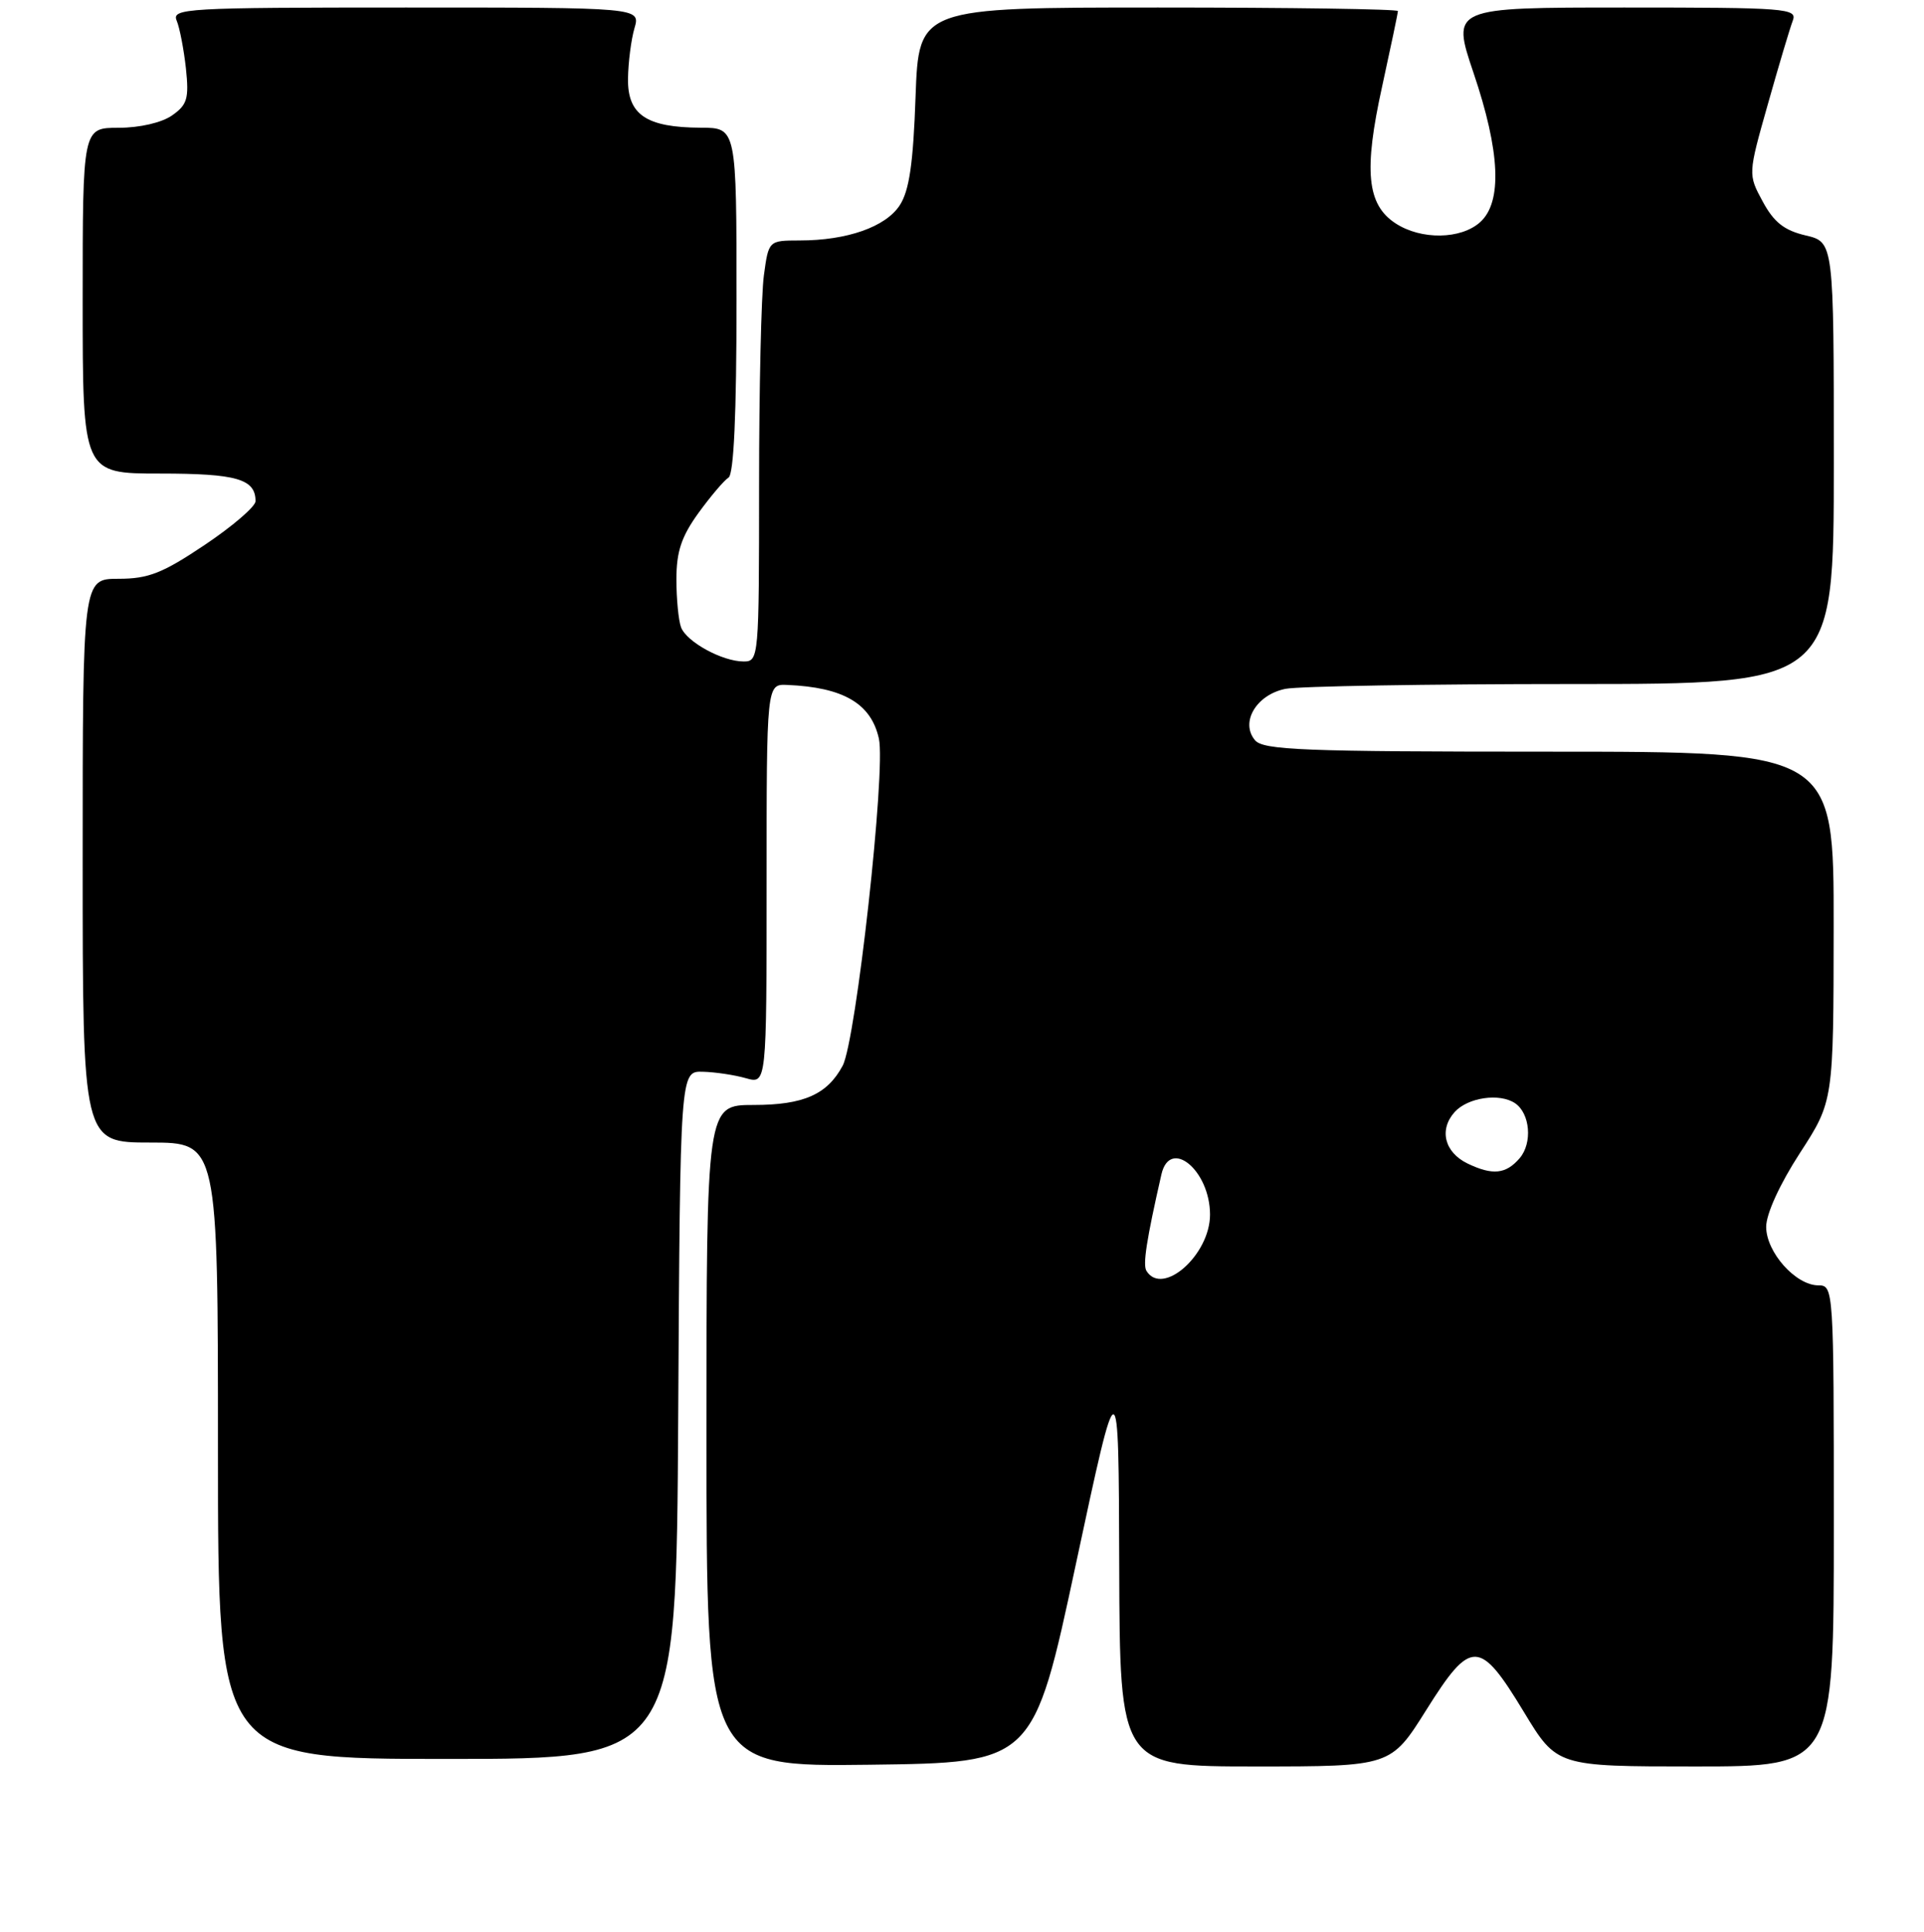 <?xml version="1.0" encoding="UTF-8" standalone="no"?>
<!DOCTYPE svg PUBLIC "-//W3C//DTD SVG 1.1//EN" "http://www.w3.org/Graphics/SVG/1.1/DTD/svg11.dtd" >
<svg xmlns="http://www.w3.org/2000/svg" xmlns:xlink="http://www.w3.org/1999/xlink" version="1.1" viewBox="0 0 256 257">
 <g >
 <path fill="currentColor"
d=" M 143.17 208.00 C 148.84 181.50 148.84 181.50 148.92 208.25 C 149.00 235.00 149.00 235.00 167.03 235.00 C 185.06 235.00 185.06 235.00 189.78 227.48 C 195.73 218.00 196.87 218.02 202.76 227.75 C 207.15 235.00 207.15 235.00 225.57 235.00 C 244.00 235.00 244.00 235.00 244.00 203.00 C 244.00 171.43 243.97 171.00 241.95 171.00 C 238.93 171.00 235.00 166.59 235.00 163.21 C 235.00 161.49 236.81 157.53 239.48 153.41 C 243.96 146.50 243.96 146.50 243.98 123.25 C 244.00 100.00 244.00 100.00 206.12 100.00 C 173.35 100.00 168.07 99.79 166.98 98.47 C 164.99 96.08 167.17 92.42 171.04 91.64 C 172.80 91.29 189.94 91.00 209.13 91.00 C 244.00 91.00 244.00 91.00 244.00 61.60 C 244.00 32.20 244.00 32.20 240.25 31.32 C 237.40 30.65 236.03 29.57 234.54 26.81 C 232.58 23.19 232.58 23.19 235.23 13.84 C 236.68 8.70 238.17 3.71 238.54 2.75 C 239.17 1.11 237.71 1.00 216.17 1.00 C 193.13 1.00 193.13 1.00 196.06 9.69 C 199.61 20.17 199.91 26.87 196.95 29.55 C 194.39 31.86 189.08 31.94 185.68 29.71 C 181.87 27.22 181.43 22.71 183.90 11.51 C 185.05 6.25 186.00 1.73 186.00 1.47 C 186.00 1.21 171.66 1.00 154.12 1.00 C 122.25 1.00 122.25 1.00 121.82 12.87 C 121.51 21.79 120.98 25.38 119.71 27.32 C 117.83 30.19 112.71 31.99 106.39 31.99 C 102.27 32.00 102.27 32.00 101.64 36.64 C 101.29 39.19 101.00 51.79 101.00 64.64 C 101.00 87.52 100.96 88.00 98.95 88.00 C 96.12 88.00 91.37 85.41 90.62 83.46 C 90.28 82.56 90.00 79.69 90.00 77.07 C 90.00 73.38 90.67 71.38 92.93 68.25 C 94.55 66.02 96.35 63.90 96.93 63.54 C 97.64 63.11 98.00 55.10 98.00 39.94 C 98.00 17.00 98.00 17.00 93.25 16.99 C 86.00 16.96 83.49 15.27 83.56 10.46 C 83.59 8.28 83.98 5.26 84.42 3.75 C 85.22 1.00 85.22 1.00 54.00 1.00 C 24.66 1.00 22.83 1.11 23.51 2.75 C 23.91 3.71 24.46 6.58 24.74 9.11 C 25.16 13.12 24.92 13.94 22.89 15.36 C 21.52 16.32 18.58 17.00 15.78 17.00 C 11.00 17.00 11.00 17.00 11.00 40.00 C 11.00 63.00 11.00 63.00 21.30 63.00 C 31.50 63.00 34.00 63.72 34.00 66.68 C 34.00 67.38 30.97 69.99 27.26 72.48 C 21.62 76.26 19.75 77.00 15.76 77.00 C 11.00 77.00 11.00 77.00 11.00 114.50 C 11.00 152.00 11.00 152.00 20.00 152.00 C 29.00 152.00 29.00 152.00 29.00 193.00 C 29.00 234.00 29.00 234.00 59.49 234.00 C 89.98 234.00 89.98 234.00 90.24 188.25 C 90.50 142.50 90.50 142.50 93.50 142.58 C 95.15 142.62 97.74 143.01 99.25 143.44 C 102.00 144.22 102.00 144.22 102.00 117.61 C 102.00 91.00 102.00 91.00 104.75 91.12 C 112.22 91.44 115.89 93.58 116.94 98.25 C 117.89 102.46 113.90 138.44 112.12 141.78 C 110.07 145.61 106.92 147.00 100.28 147.00 C 94.00 147.00 94.00 147.00 94.00 191.02 C 94.00 235.04 94.00 235.04 115.75 234.77 C 137.50 234.50 137.50 234.50 143.17 208.00 Z  M 152.54 169.07 C 152.04 168.25 152.54 164.97 154.53 156.25 C 155.66 151.28 161.00 155.69 161.00 161.59 C 161.00 166.95 154.68 172.53 152.54 169.07 Z  M 195.27 154.79 C 192.19 153.30 191.44 150.28 193.56 147.93 C 195.31 146.00 199.54 145.38 201.59 146.77 C 203.59 148.12 203.93 152.06 202.20 154.08 C 200.37 156.21 198.60 156.39 195.27 154.79 Z "/>
</g>
</svg>